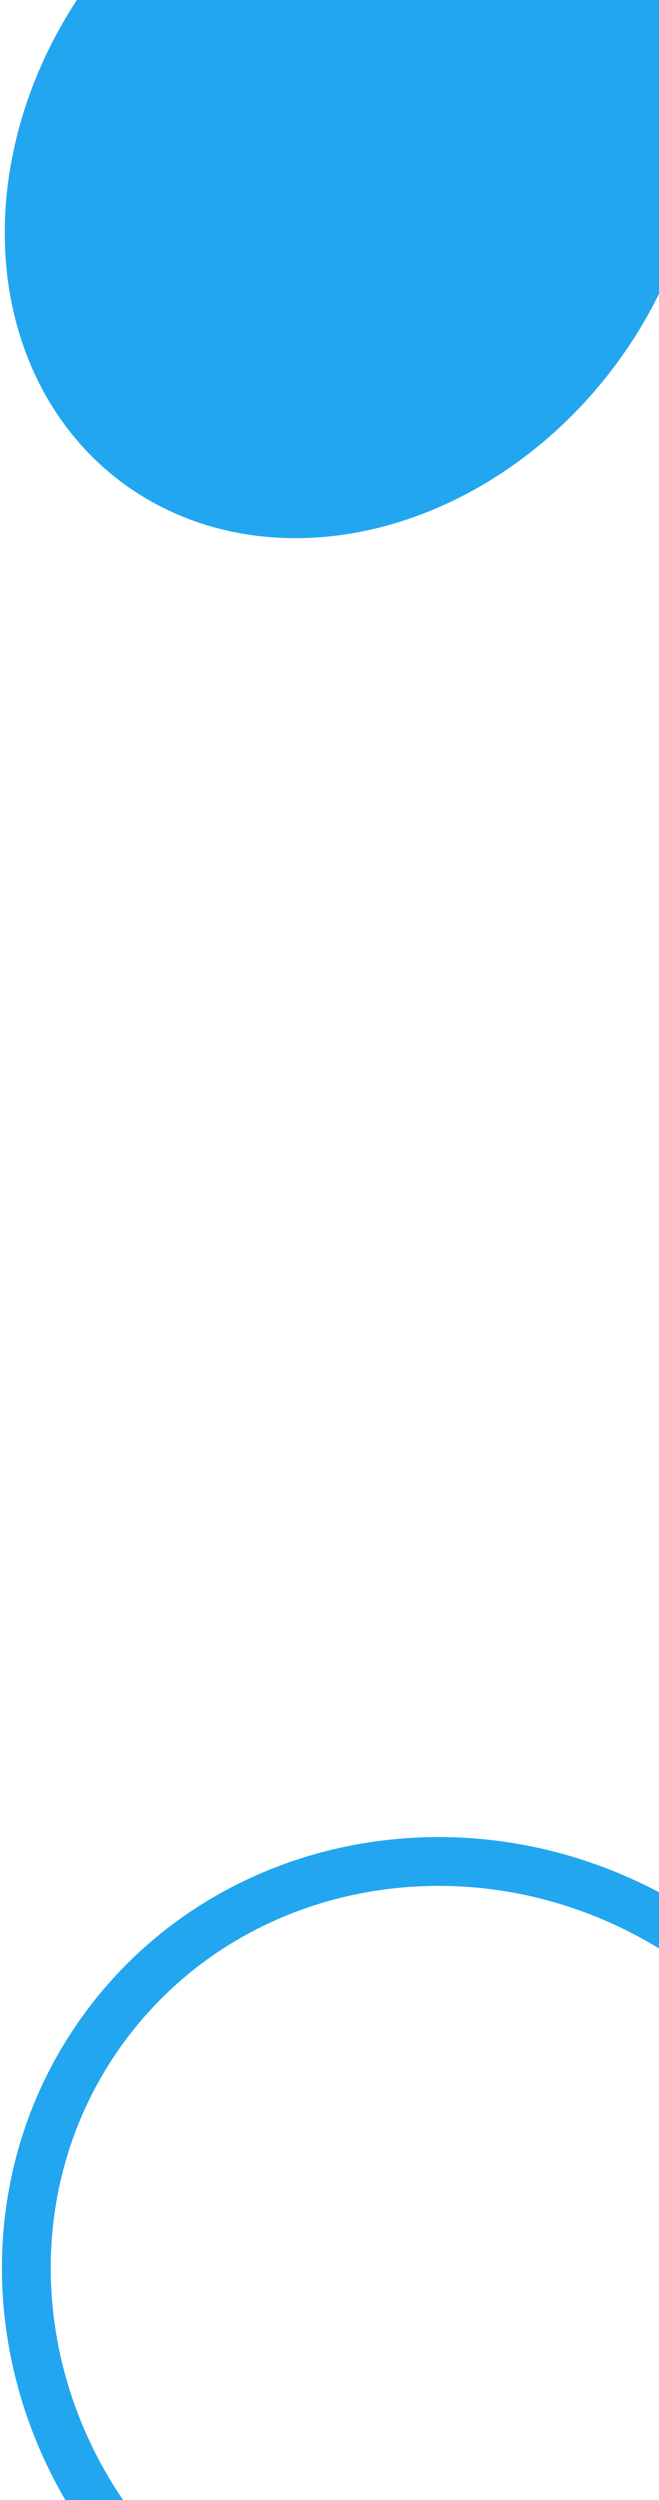 <svg width="270" height="1024" viewBox="0 0 270 1024" fill="none" xmlns="http://www.w3.org/2000/svg">
<ellipse cx="145.033" cy="70.172" rx="133.309" ry="158.985" transform="rotate(36.863 145.033 70.172)" fill="#23A6F0"/>
<path d="M330.947 1044.4C274.422 1119.79 164.207 1133.54 84.578 1073.84C4.949 1014.13 -12.734 904.477 43.791 829.09C100.317 753.703 210.531 739.949 290.161 799.656C369.79 859.362 387.473 969.015 330.947 1044.4Z" stroke="#23A6F0" stroke-width="20"/>
</svg>
